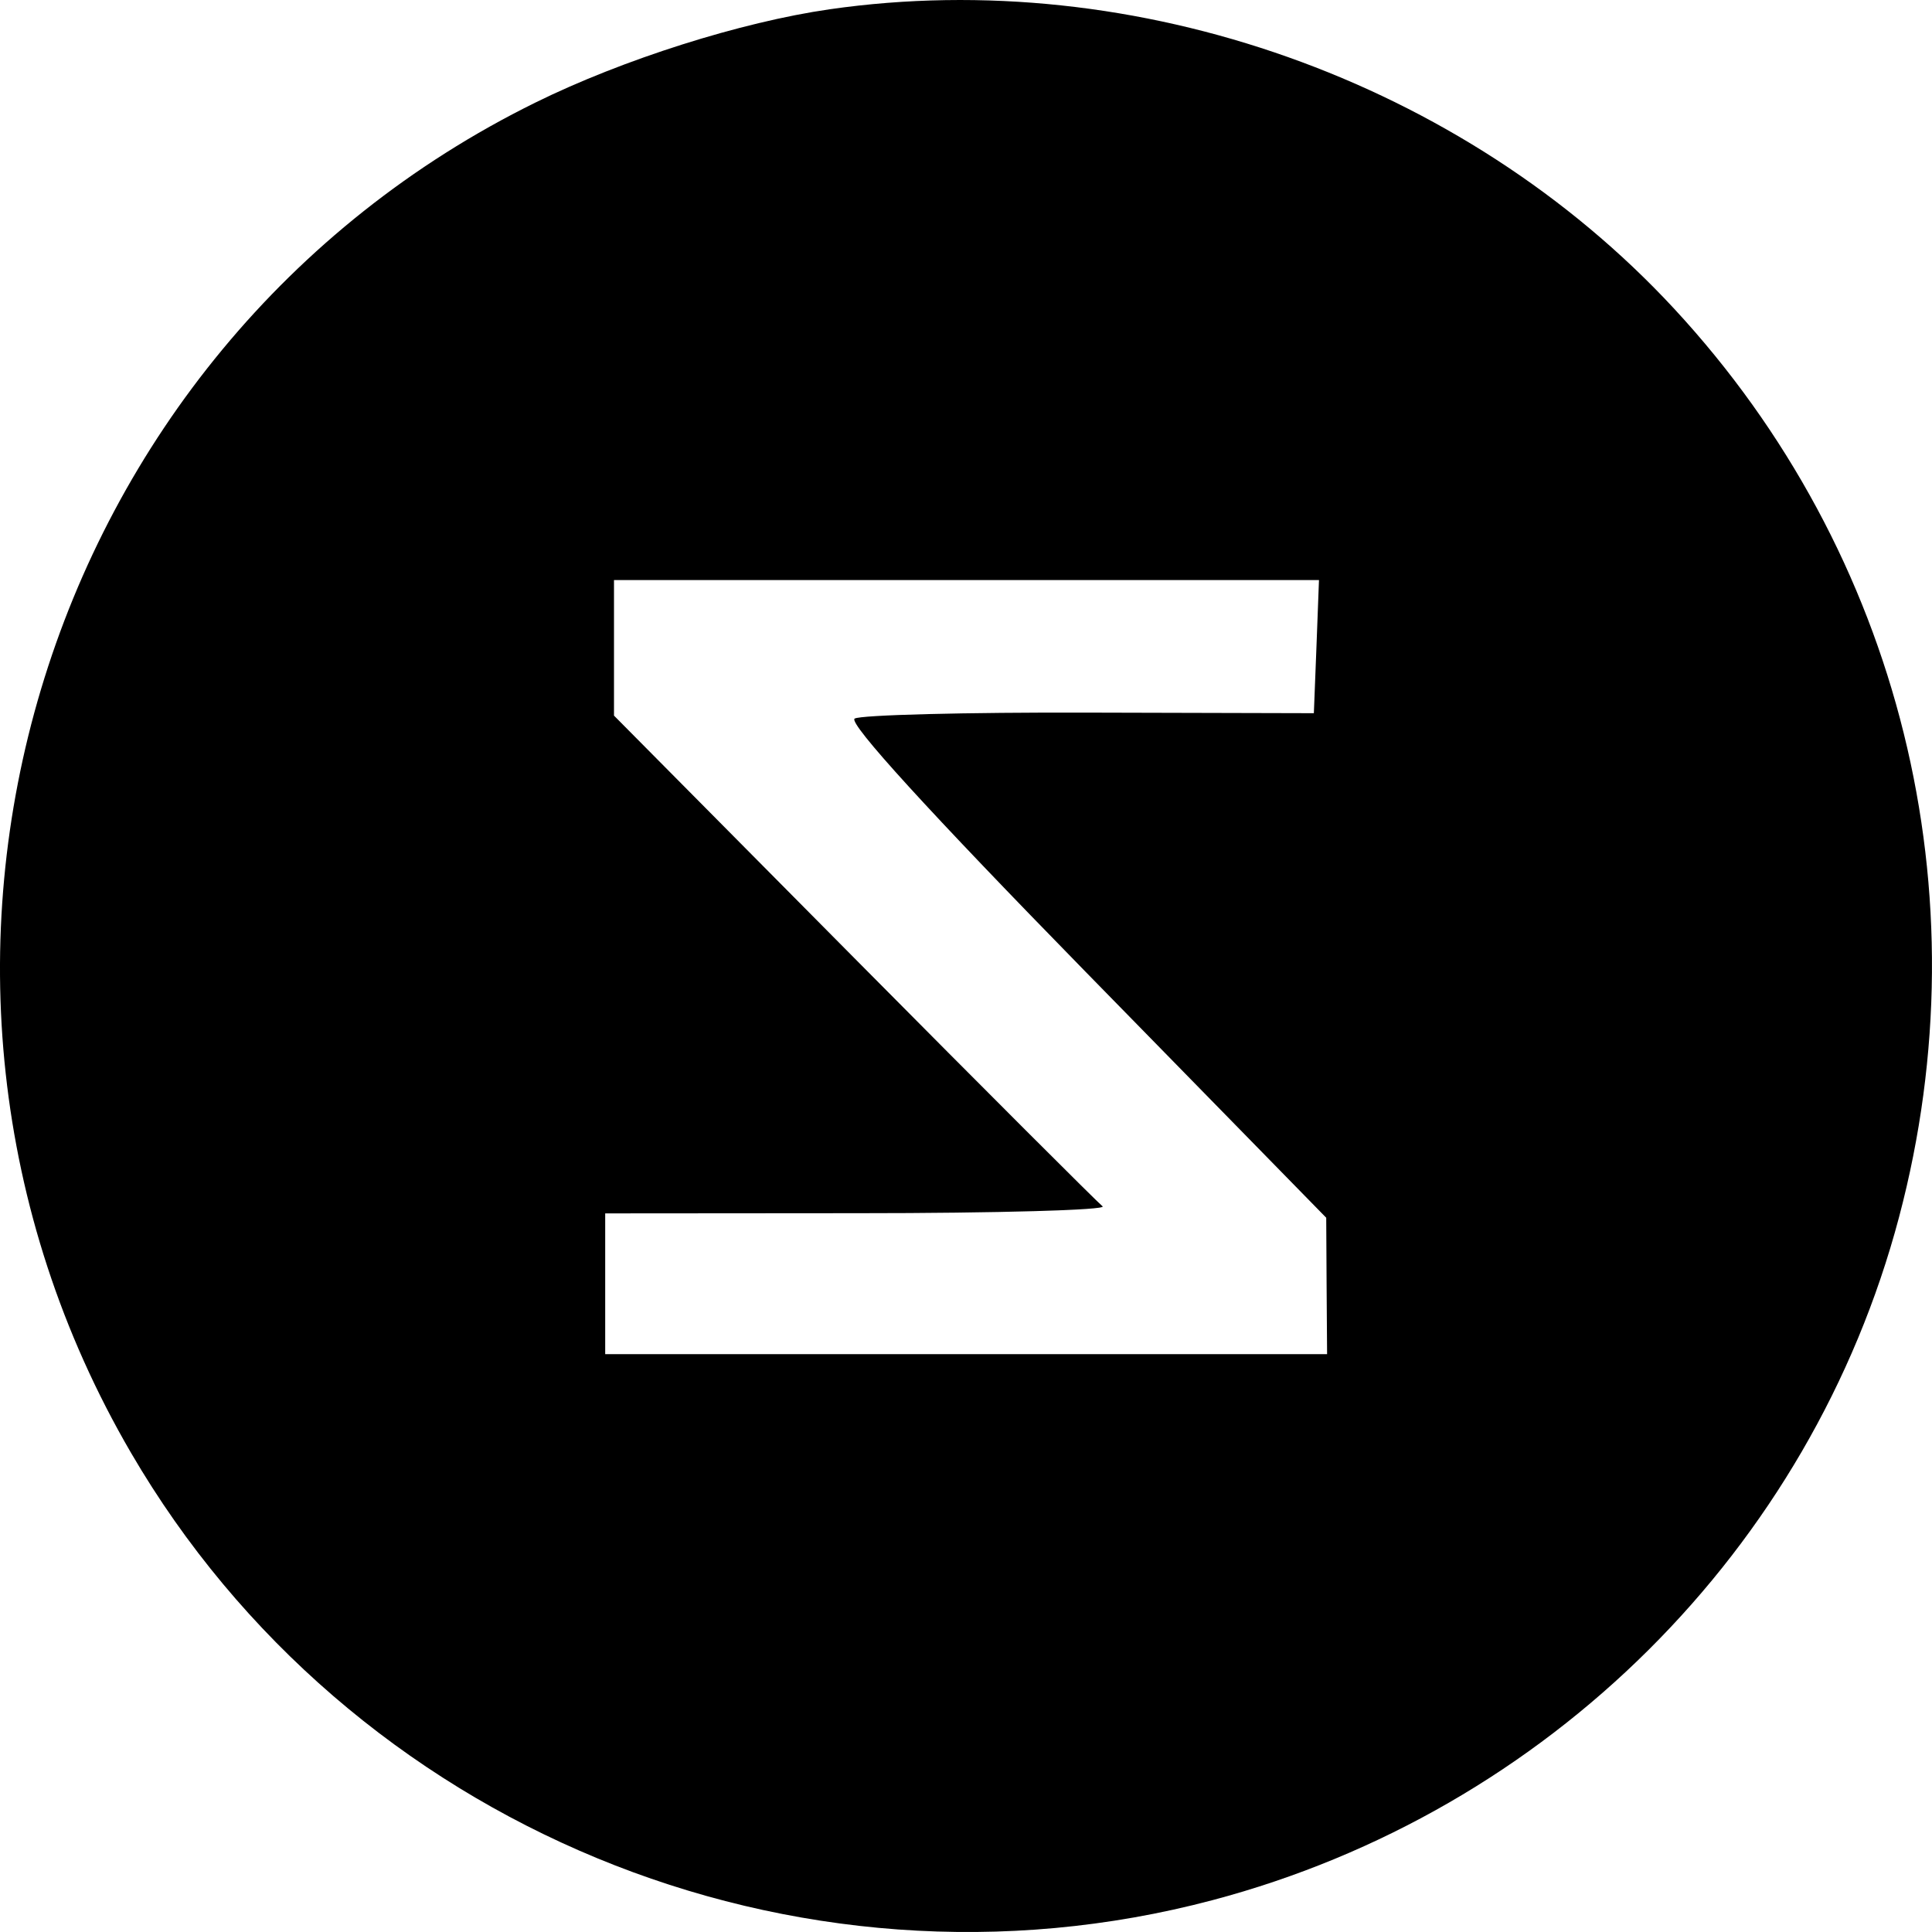 <svg width="20" height="20" viewBox="0 0 20 20" fill="none" xmlns="http://www.w3.org/2000/svg">
<path fill-rule="evenodd" clip-rule="evenodd" d="M8.589 0.096C7.671 0.228 6.446 0.616 5.542 1.062C0.382 3.605 -1.55 10.056 1.357 15.041C3.612 18.907 8.229 20.816 12.553 19.67C16.024 18.75 18.748 16.039 19.659 12.599C20.547 9.246 19.675 5.726 17.33 3.195C15.146 0.838 11.764 -0.361 8.589 0.096ZM13.628 6.694L13.601 7.383L11.277 7.377C9.999 7.373 8.906 7.401 8.847 7.439C8.779 7.484 9.623 8.409 11.235 10.057L13.729 12.606L13.733 13.312L13.738 14.018H10.001H6.265V13.289V12.561L8.885 12.559C10.326 12.559 11.464 12.526 11.414 12.488C11.364 12.449 10.205 11.291 8.839 9.913L6.356 7.408V6.707V6.005H10.005H13.654L13.628 6.694Z" fill="black"/>
</svg>
